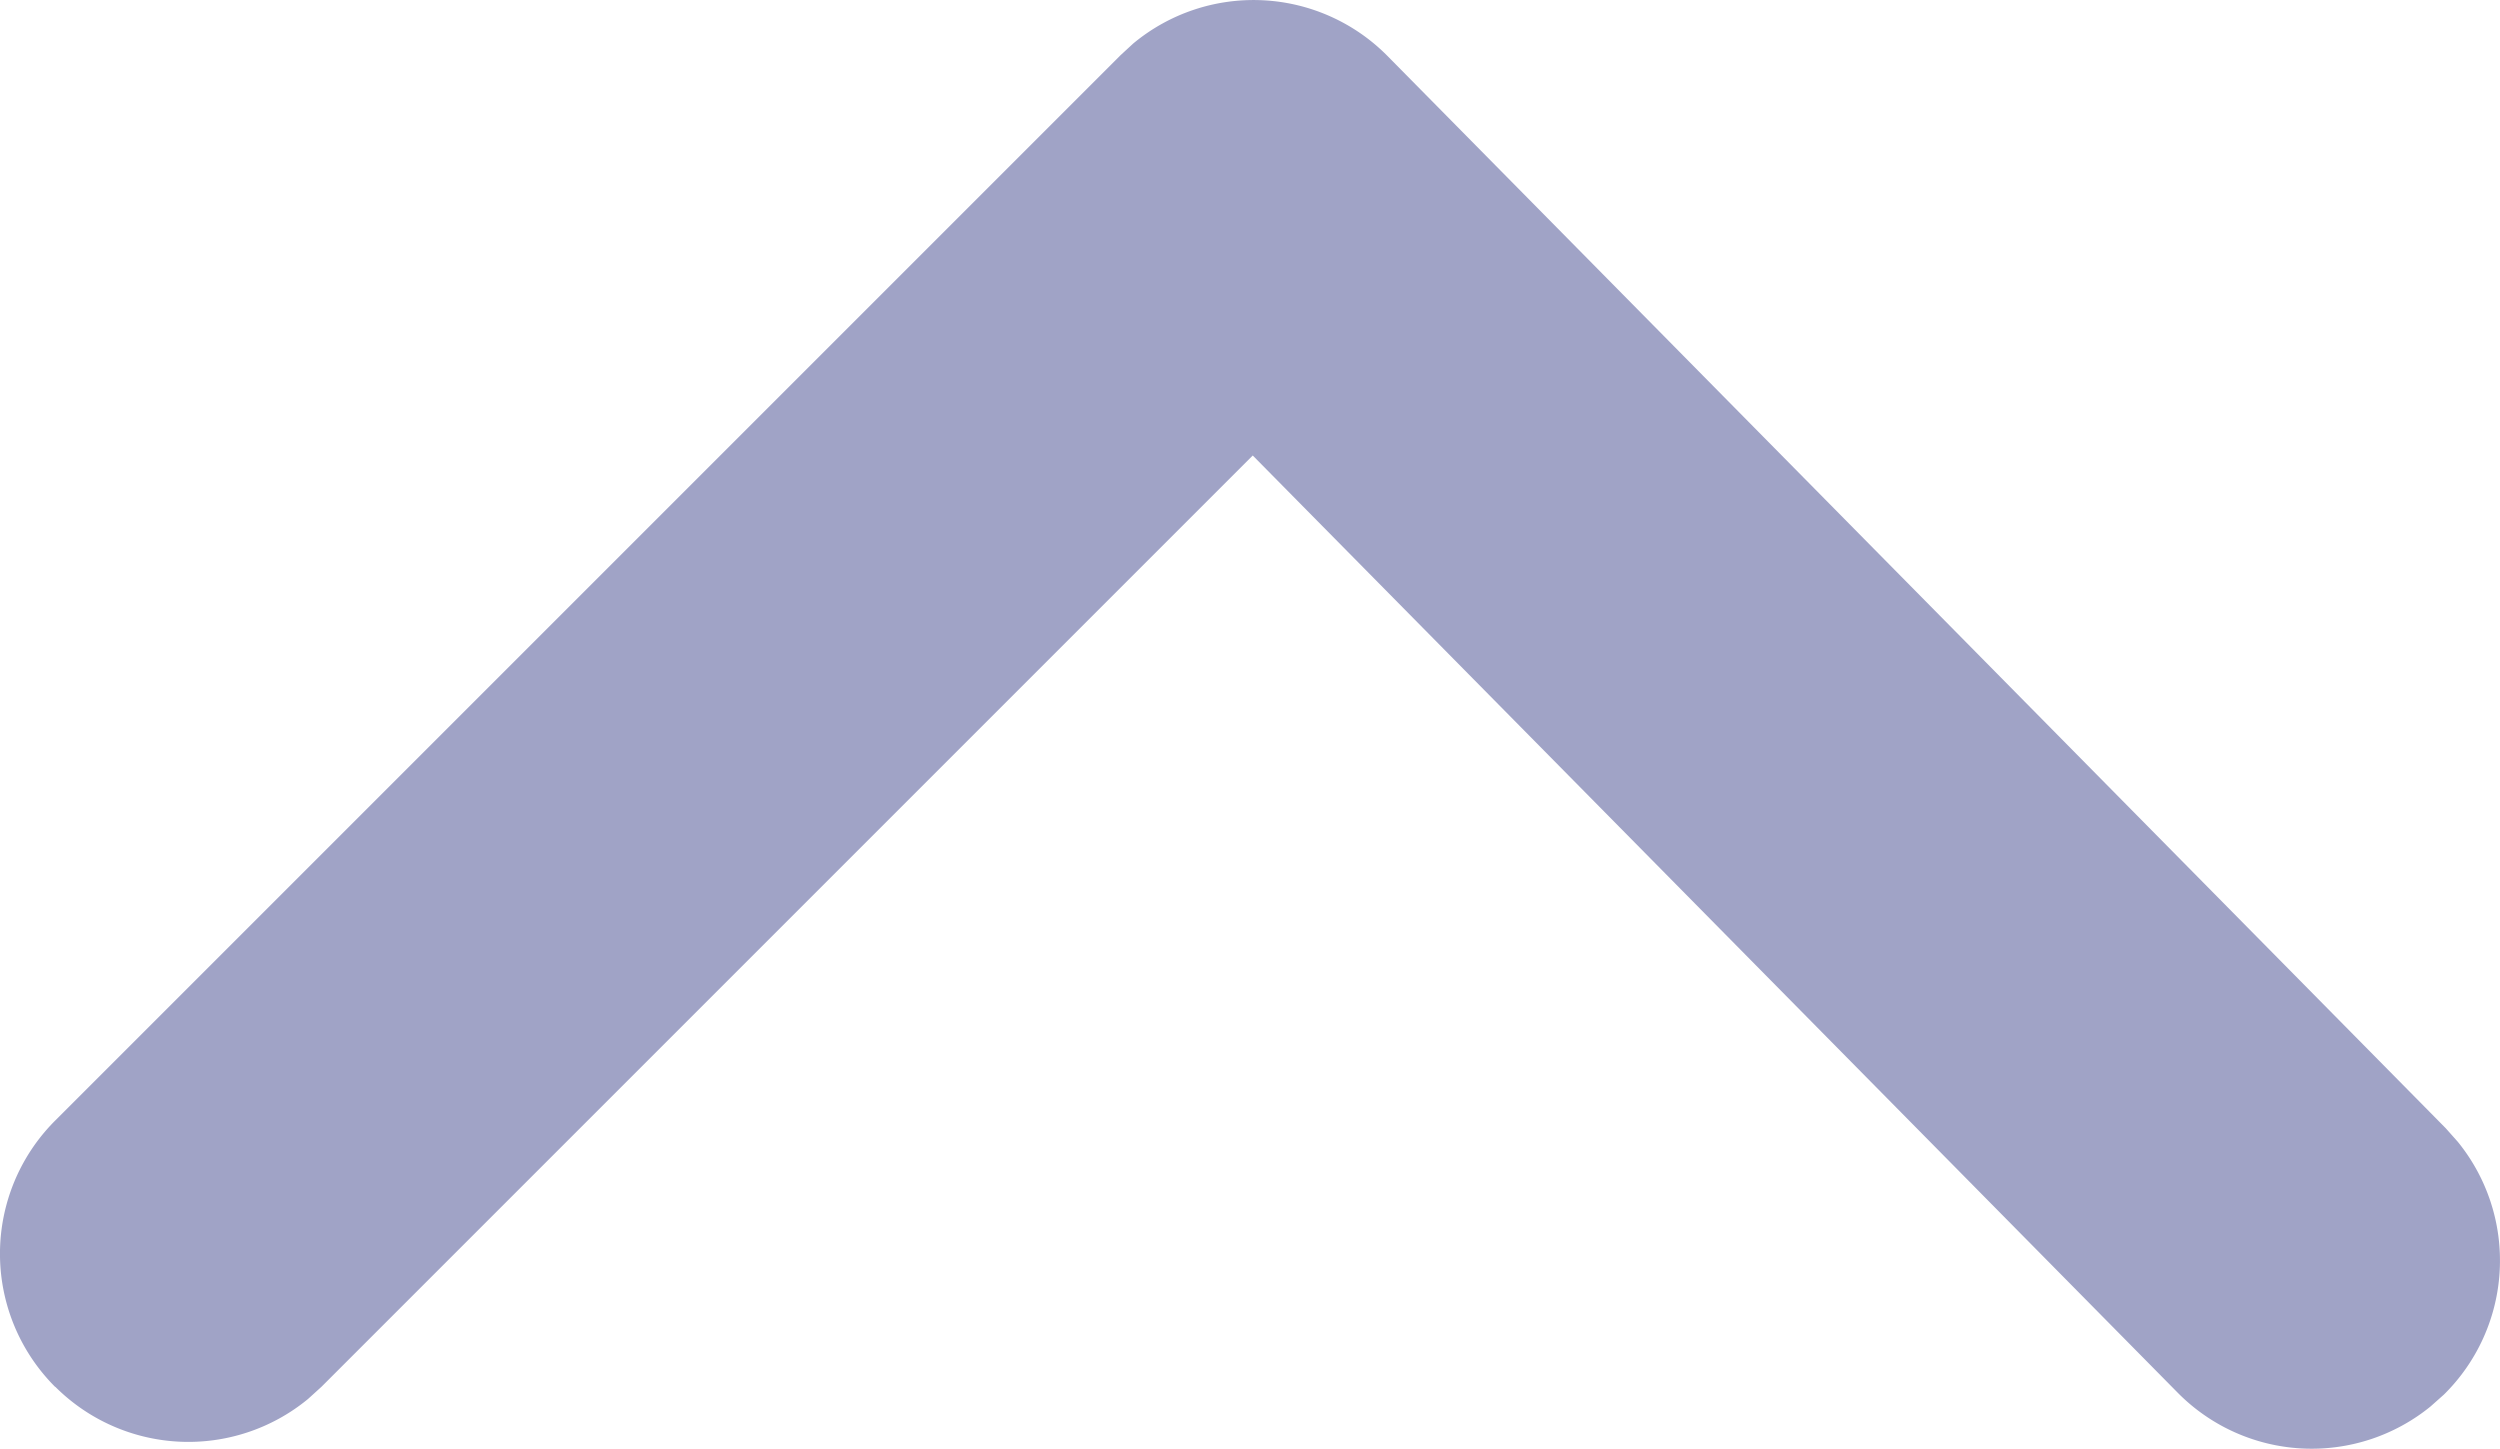 <svg xmlns="http://www.w3.org/2000/svg" width="10" height="5.795" viewBox="0 0 10 5.795"><defs><style>.a{fill:#a0a3c6;}</style></defs><path class="a" d="M171.376,362.025a.753.753,0,0,0,1.011.049l.054-.049,3.725-3.725,3.7,3.749a.753.753,0,0,0,1.011.055l.054-.048a.753.753,0,0,0,.055-1.011l-.048-.054-4.233-4.289a.753.753,0,0,0-1.017-.05l-.051.047-4.261,4.261a.753.753,0,0,0,0,1.066Z" transform="translate(-171.155 -356.478)"/></svg>